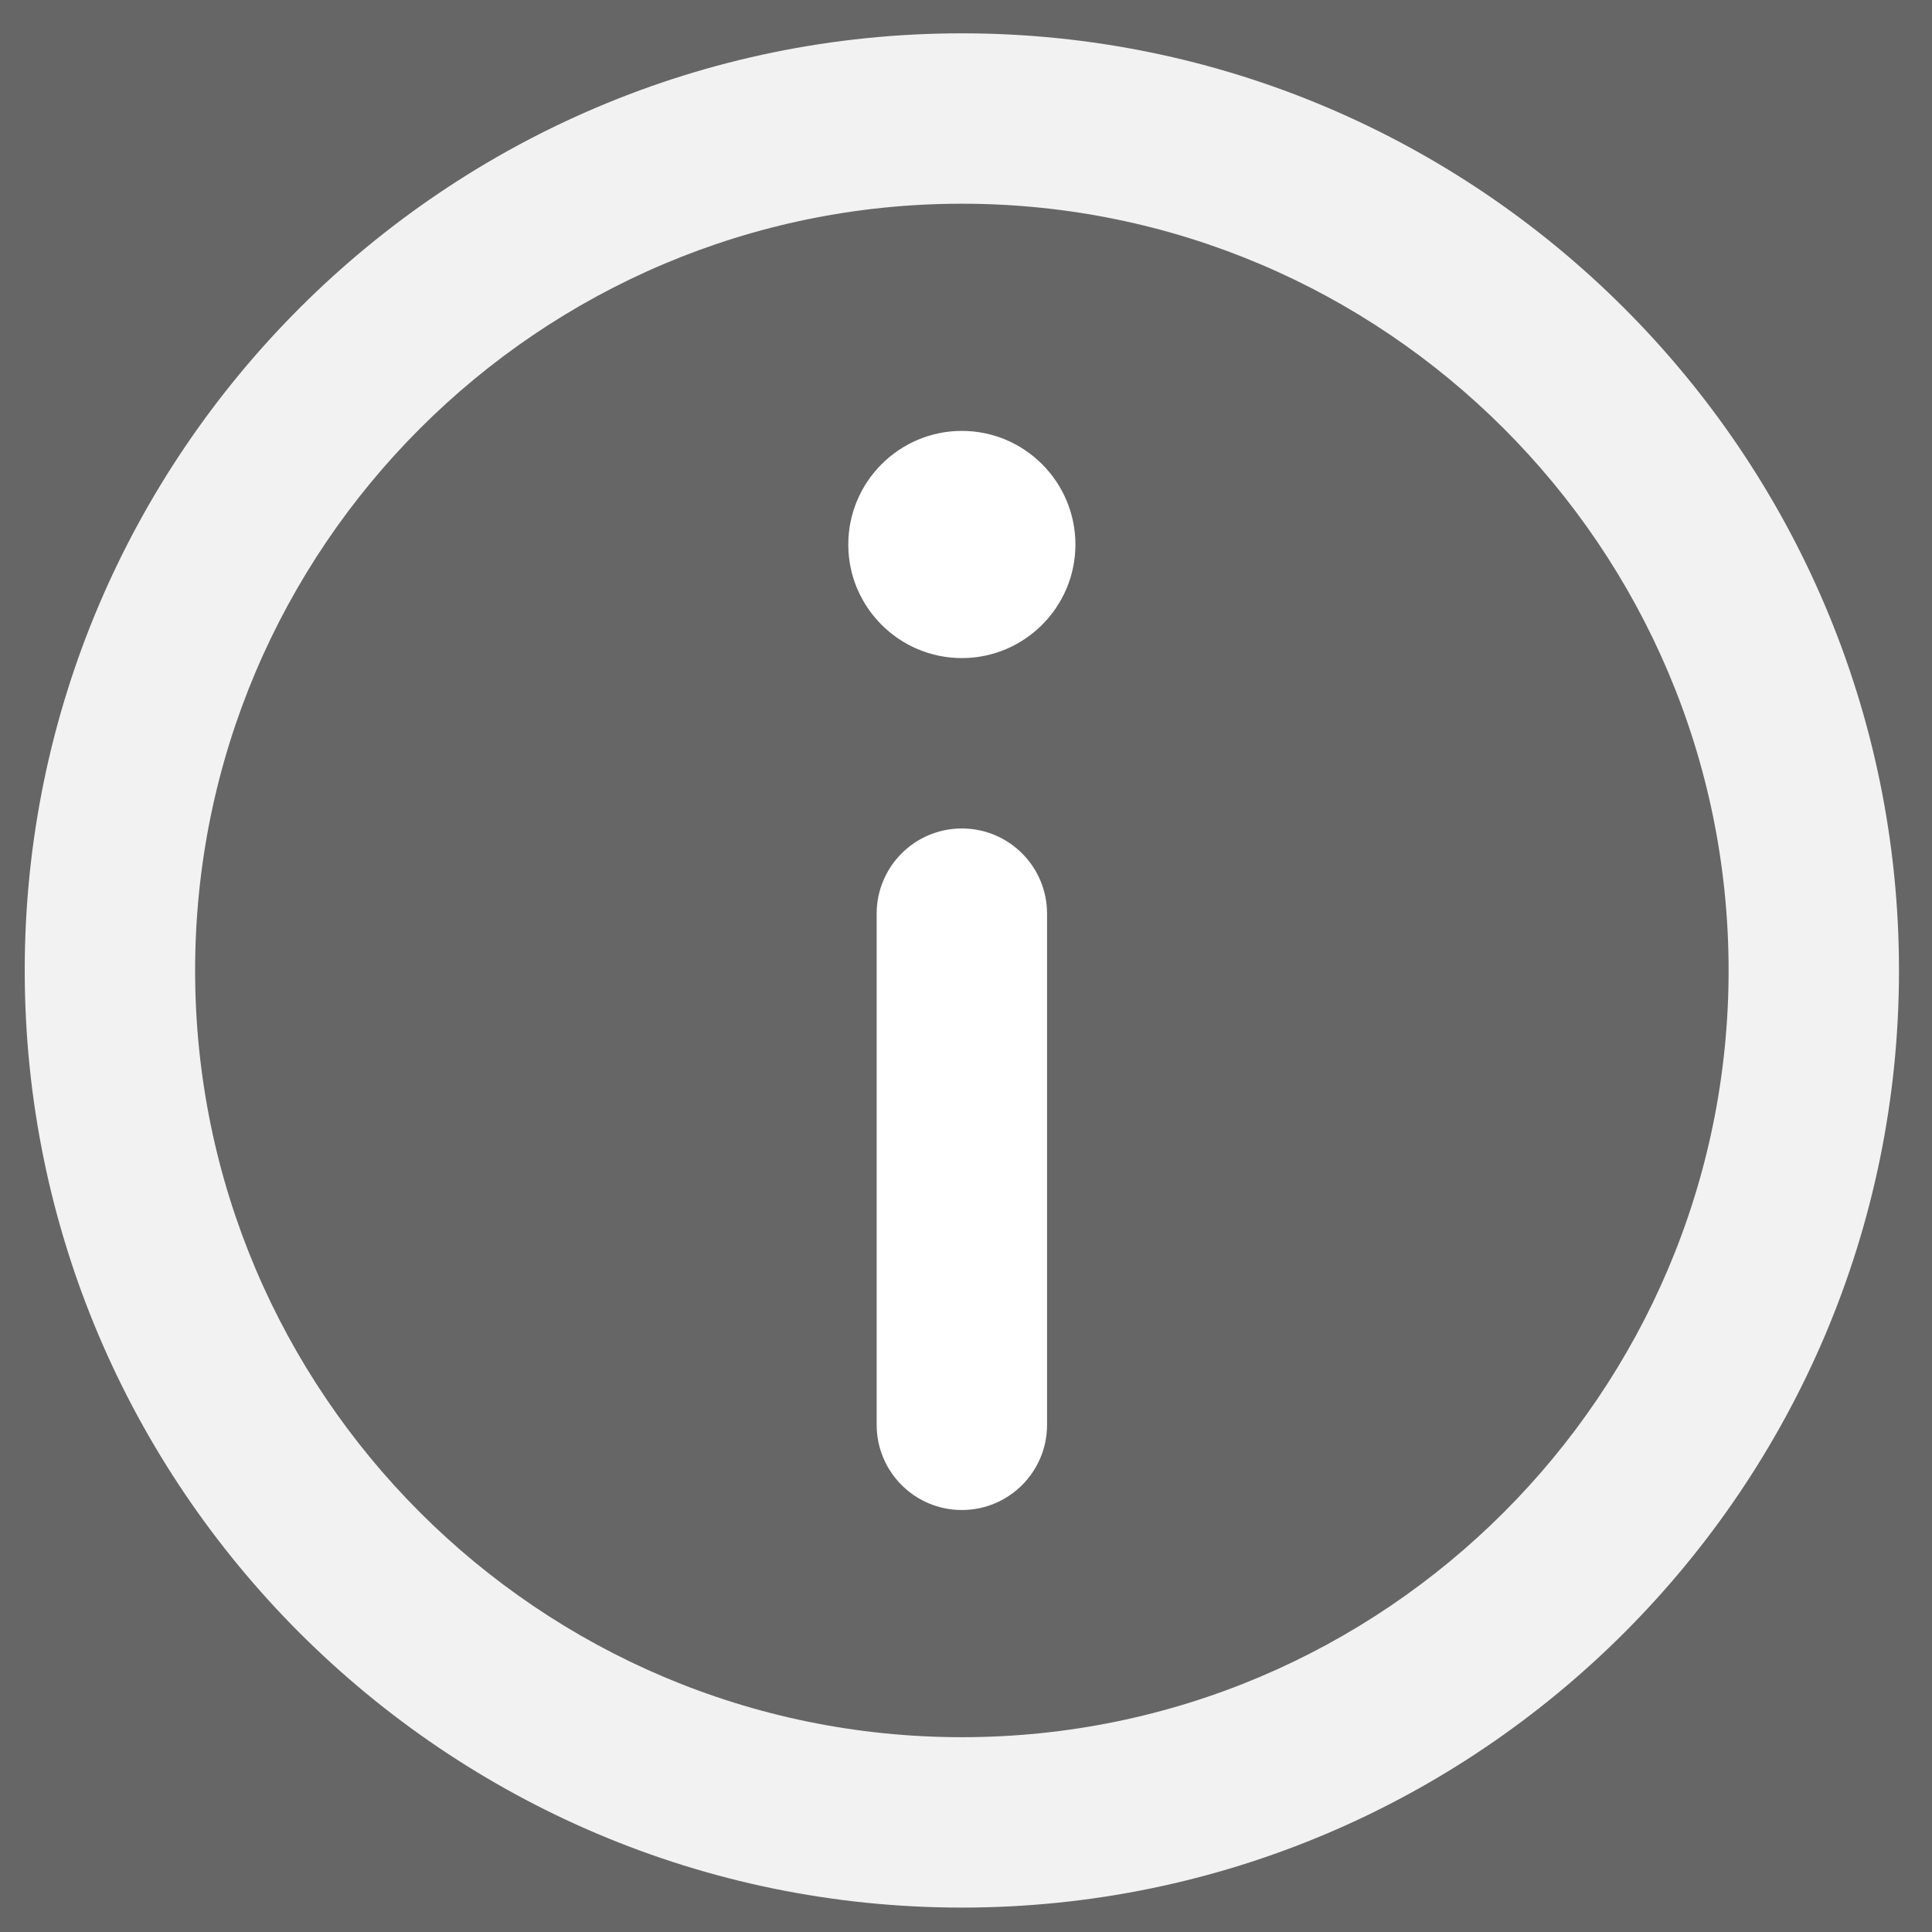 <?xml version="1.0" encoding="UTF-8" standalone="no"?>
<!-- Generator: Adobe Illustrator 18.0.0, SVG Export Plug-In . SVG Version: 6.00 Build 0)  -->

<svg
   xmlns:dc="http://purl.org/dc/elements/1.1/"
   xmlns:cc="http://creativecommons.org/ns#"
   xmlns:rdf="http://www.w3.org/1999/02/22-rdf-syntax-ns#"
   xmlns:svg="http://www.w3.org/2000/svg"
   xmlns="http://www.w3.org/2000/svg"
   xmlns:sodipodi="http://sodipodi.sourceforge.net/DTD/sodipodi-0.dtd"
   xmlns:inkscape="http://www.inkscape.org/namespaces/inkscape"
   version="1.1"
   id="Capa_1"
   x="0px"
   y="0px"
   viewBox="0 0 48.984 48.984"
   xml:space="preserve"
   width="76"
   height="76"
   inkscape:version="0.91 r13725"
   sodipodi:docname="76x76_dark_icon_info.svg"><defs
     id="defs6039" /><sodipodi:namedview
     pagecolor="#ffffff"
     bordercolor="#666666"
     borderopacity="1"
     objecttolerance="10"
     gridtolerance="10"
     guidetolerance="10"
     inkscape:pageopacity="0"
     inkscape:pageshadow="2"
     inkscape:window-width="1366"
     inkscape:window-height="705"
     id="namedview6037"
     showgrid="true"
     showguides="true"
     inkscape:guide-bbox="true"
     inkscape:zoom="3.6875"
     inkscape:cx="-19.12204"
     inkscape:cy="24.37738"
     inkscape:window-x="1432"
     inkscape:window-y="333"
     inkscape:window-maximized="1"
     inkscape:current-layer="Capa_1"><inkscape:grid
       type="xygrid"
       id="grid6583" /><sodipodi:guide
       position="16.758,48.984"
       orientation="0,1"
       id="guide6585" /><sodipodi:guide
       position="0,45.117"
       orientation="1,0"
       id="guide6587" /><sodipodi:guide
       position="48.984,40.605"
       orientation="1,0"
       id="guide6589" /><sodipodi:guide
       position="24.492,0"
       orientation="0,1"
       id="guide6591" /></sodipodi:namedview><rect
     style="fill:#666666;fill-opacity:1;stroke:none"
     id="rect6593"
     width="54.785"
     height="54.785"
     x="-3.223"
     y="-2.578" /><g
     id="g5999"
     transform="matrix(0.144,0,0,0.144,0.627,0.845)"><path
       d="M 165,0 C 74.019,0 0,74.02 0,165.001 0,255.982 74.019,330 165,330 255.981,330 330,255.982 330,165.001 330,74.02 255.981,0 165,0 Z m 0,300 C 90.56,300 30,239.44 30,165.001 30,90.562 90.56,30 165,30 239.44,30 300,90.562 300,165.001 300,239.44 239.439,300 165,300 Z"
       id="path6001"
       inkscape:connector-curvature="0"
       style="fill:#f2f2f2;fill-opacity:1" /><path
       d="m 164.998,70 c -11.026,0 -19.996,8.976 -19.996,20.009 0,11.023 8.97,19.991 19.996,19.991 11.026,0 19.996,-8.968 19.996,-19.991 C 184.994,78.976 176.024,70 164.998,70 Z"
       id="path6003"
       inkscape:connector-curvature="0"
       style="fill:#ffffff" /><path
       d="m 165,140 c -8.284,0 -15,6.716 -15,15 l 0,90 c 0,8.284 6.716,15 15,15 8.284,0 15,-6.716 15,-15 l 0,-90 c 0,-8.284 -6.716,-15 -15,-15 z"
       id="path6005"
       inkscape:connector-curvature="0"
       style="fill:#ffffff" /></g><g
     id="g6007"
     transform="translate(0,-281.016)" /><g
     id="g6009"
     transform="translate(0,-281.016)" /><g
     id="g6011"
     transform="translate(0,-281.016)" /><g
     id="g6013"
     transform="translate(0,-281.016)" /><g
     id="g6015"
     transform="translate(0,-281.016)" /><g
     id="g6017"
     transform="translate(0,-281.016)" /><g
     id="g6019"
     transform="translate(0,-281.016)" /><g
     id="g6021"
     transform="translate(0,-281.016)" /><g
     id="g6023"
     transform="translate(0,-281.016)" /><g
     id="g6025"
     transform="translate(0,-281.016)" /><g
     id="g6027"
     transform="translate(0,-281.016)" /><g
     id="g6029"
     transform="translate(0,-281.016)" /><g
     id="g6031"
     transform="translate(0,-281.016)" /><g
     id="g6033"
     transform="translate(0,-281.016)" /><g
     id="g6035"
     transform="translate(0,-281.016)" /></svg>